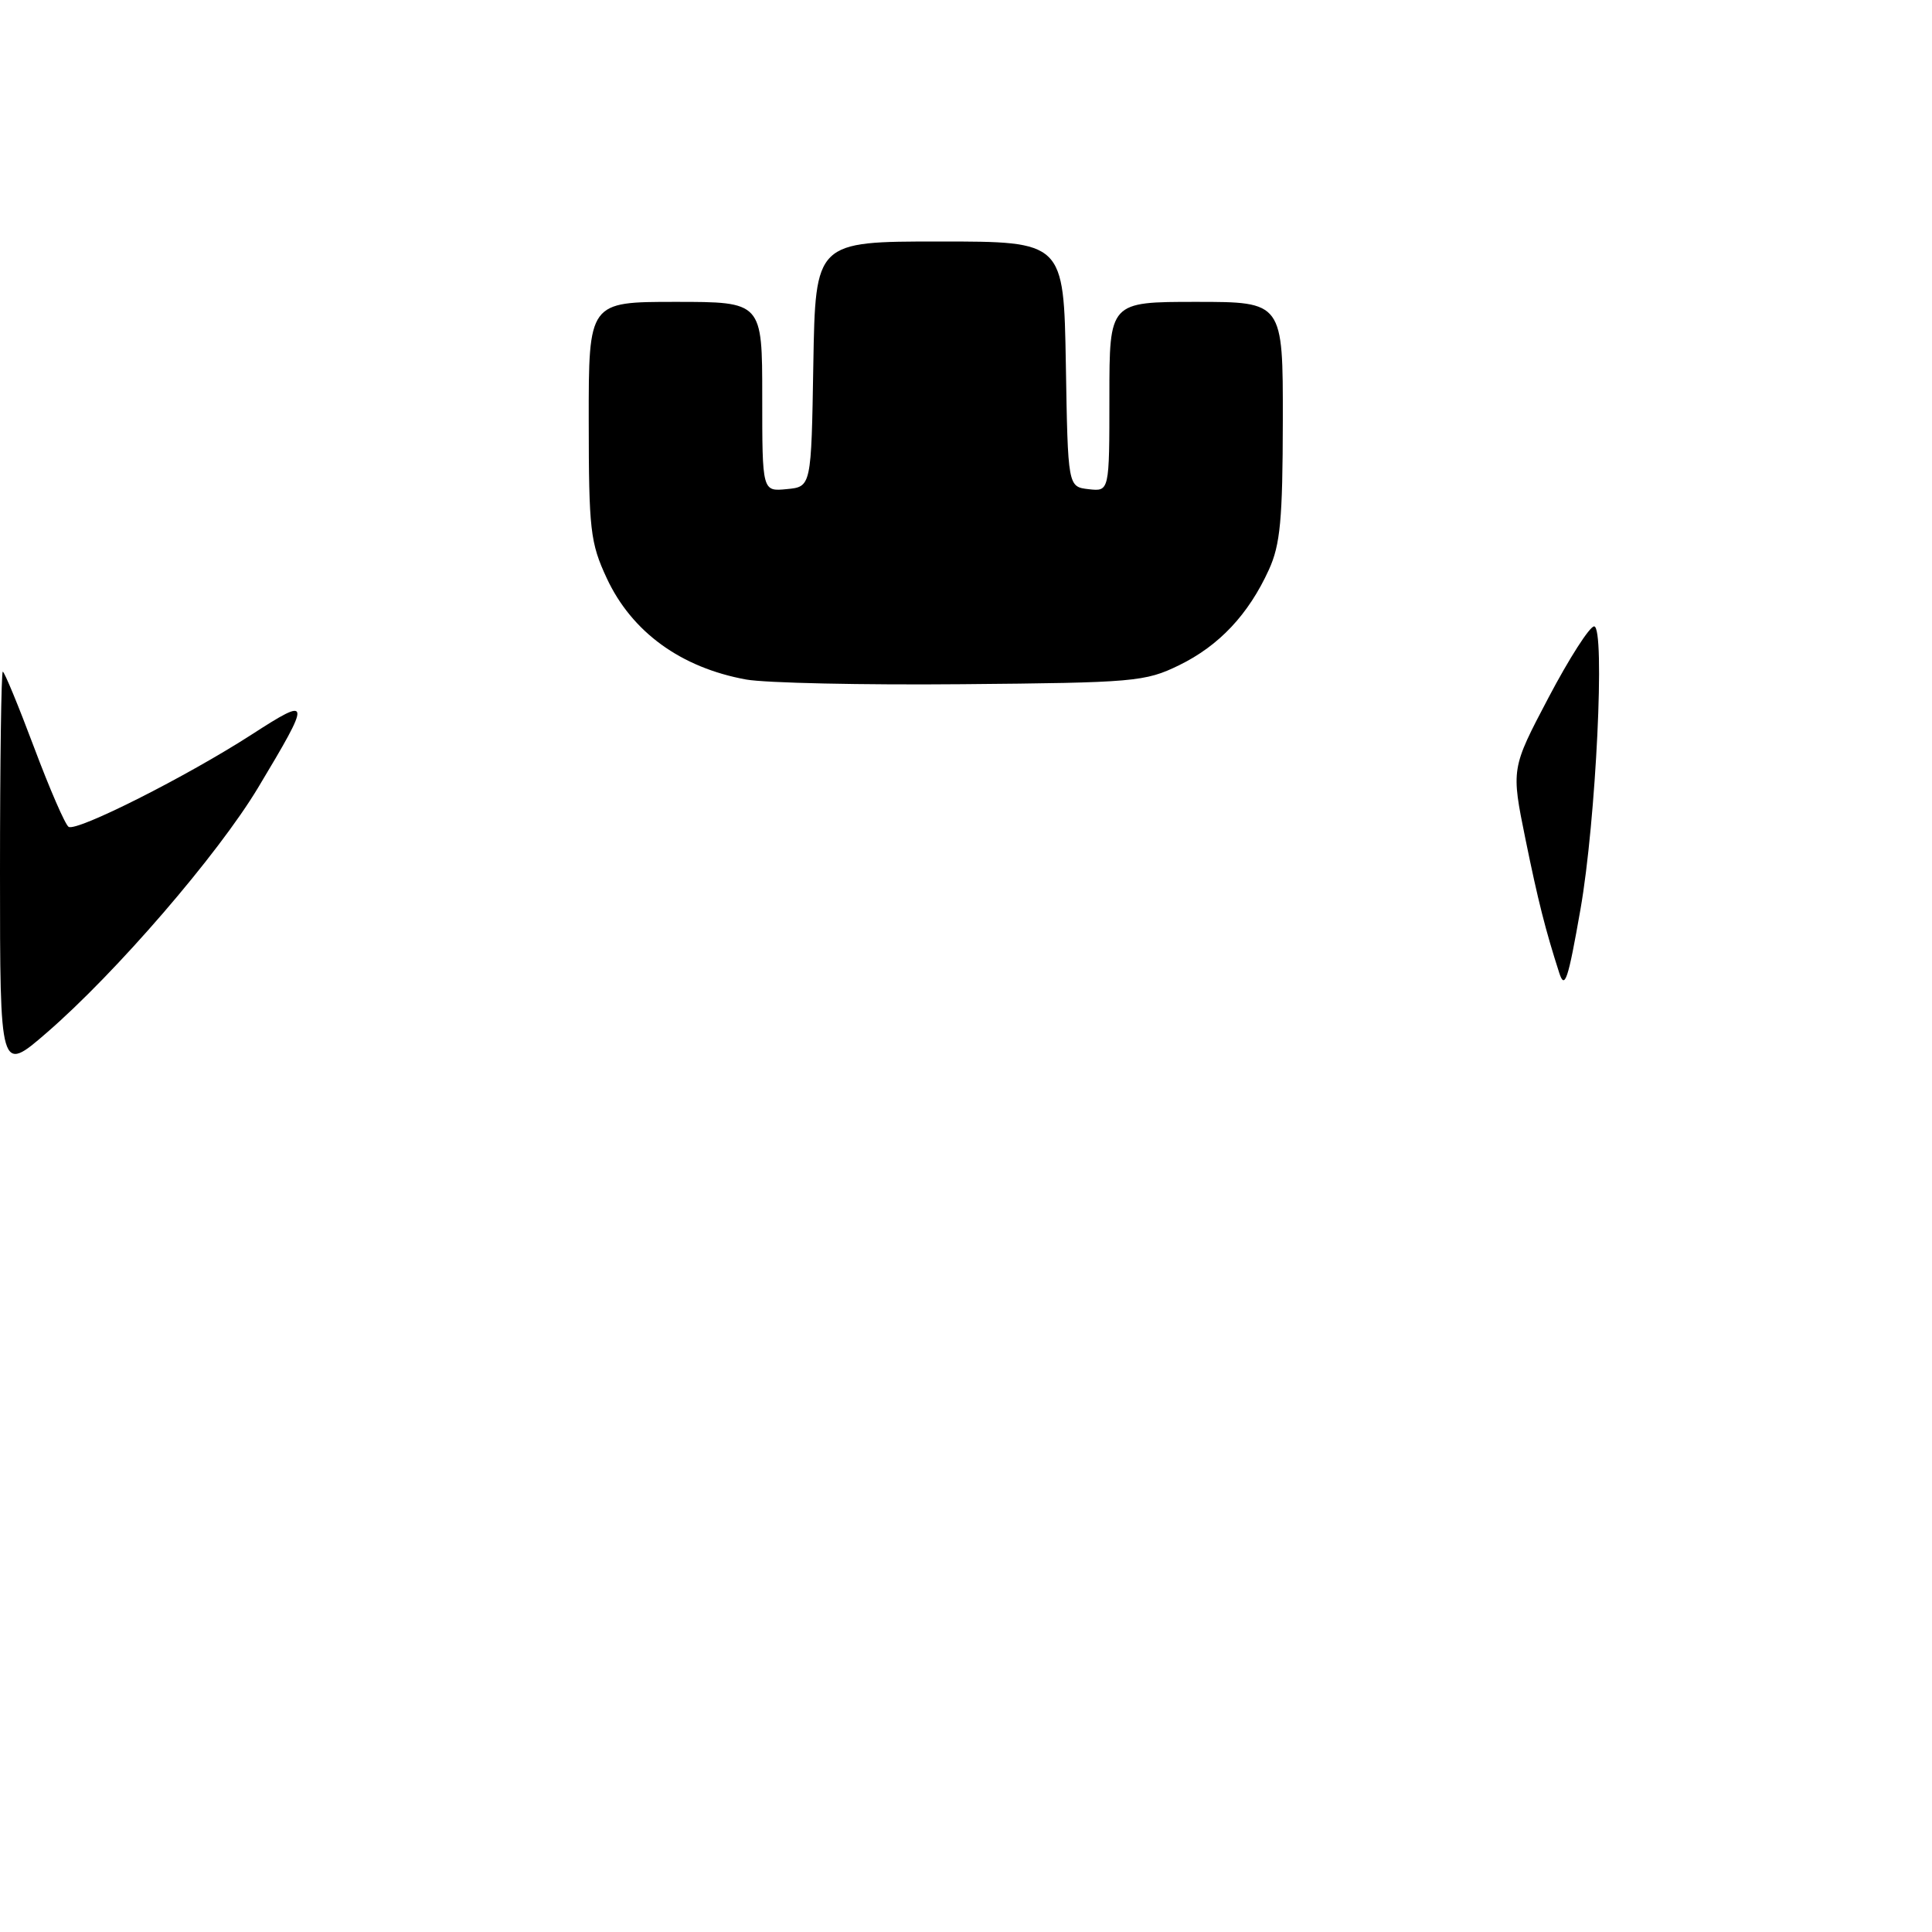 <?xml version="1.0" encoding="UTF-8" standalone="no"?>
<!DOCTYPE svg PUBLIC "-//W3C//DTD SVG 1.1//EN" "http://www.w3.org/Graphics/SVG/1.1/DTD/svg11.dtd" >
<svg xmlns="http://www.w3.org/2000/svg" xmlns:xlink="http://www.w3.org/1999/xlink" version="1.1" viewBox="0 0 256 256">
 <g >
 <path fill="currentColor"
d=" M 156.23 88.15 C 161.54 85.56 165.43 81.42 168.13 75.50 C 169.65 72.18 169.96 68.83 169.98 55.75 C 170.00 40.00 170.00 40.00 158.50 40.00 C 147.00 40.00 147.00 40.00 147.00 52.57 C 147.00 65.13 147.00 65.13 144.25 64.82 C 141.50 64.50 141.50 64.50 141.23 48.25 C 140.95 32.00 140.95 32.00 124.50 32.00 C 108.05 32.00 108.05 32.00 107.77 48.25 C 107.50 64.50 107.50 64.50 104.25 64.81 C 101.00 65.13 101.00 65.13 101.00 52.56 C 101.00 40.00 101.00 40.00 89.50 40.00 C 78.00 40.00 78.00 40.00 78.01 55.75 C 78.02 70.23 78.21 71.91 80.40 76.62 C 83.72 83.75 90.23 88.47 98.87 90.04 C 101.42 90.50 114.30 90.78 127.50 90.66 C 150.29 90.46 151.74 90.34 156.23 88.15 Z  M -0.00 115.60 C -0.00 100.97 0.17 89.00 0.37 89.00 C 0.58 89.00 2.44 93.51 4.51 99.02 C 6.58 104.54 8.64 109.28 9.09 109.56 C 10.18 110.23 24.72 102.90 33.38 97.31 C 41.25 92.23 41.29 92.55 34.21 104.35 C 28.87 113.25 15.37 128.90 6.18 136.85 C 0.00 142.20 -0.00 142.20 -0.00 115.60 Z  M 206.60 128.89 C 204.77 123.20 203.79 119.32 202.13 111.18 C 200.23 101.85 200.23 101.85 205.19 92.43 C 207.92 87.24 210.64 83.00 211.23 83.00 C 212.72 83.00 211.48 108.79 209.42 120.49 C 207.77 129.90 207.34 131.20 206.60 128.89 Z "/>
</g>
</svg>